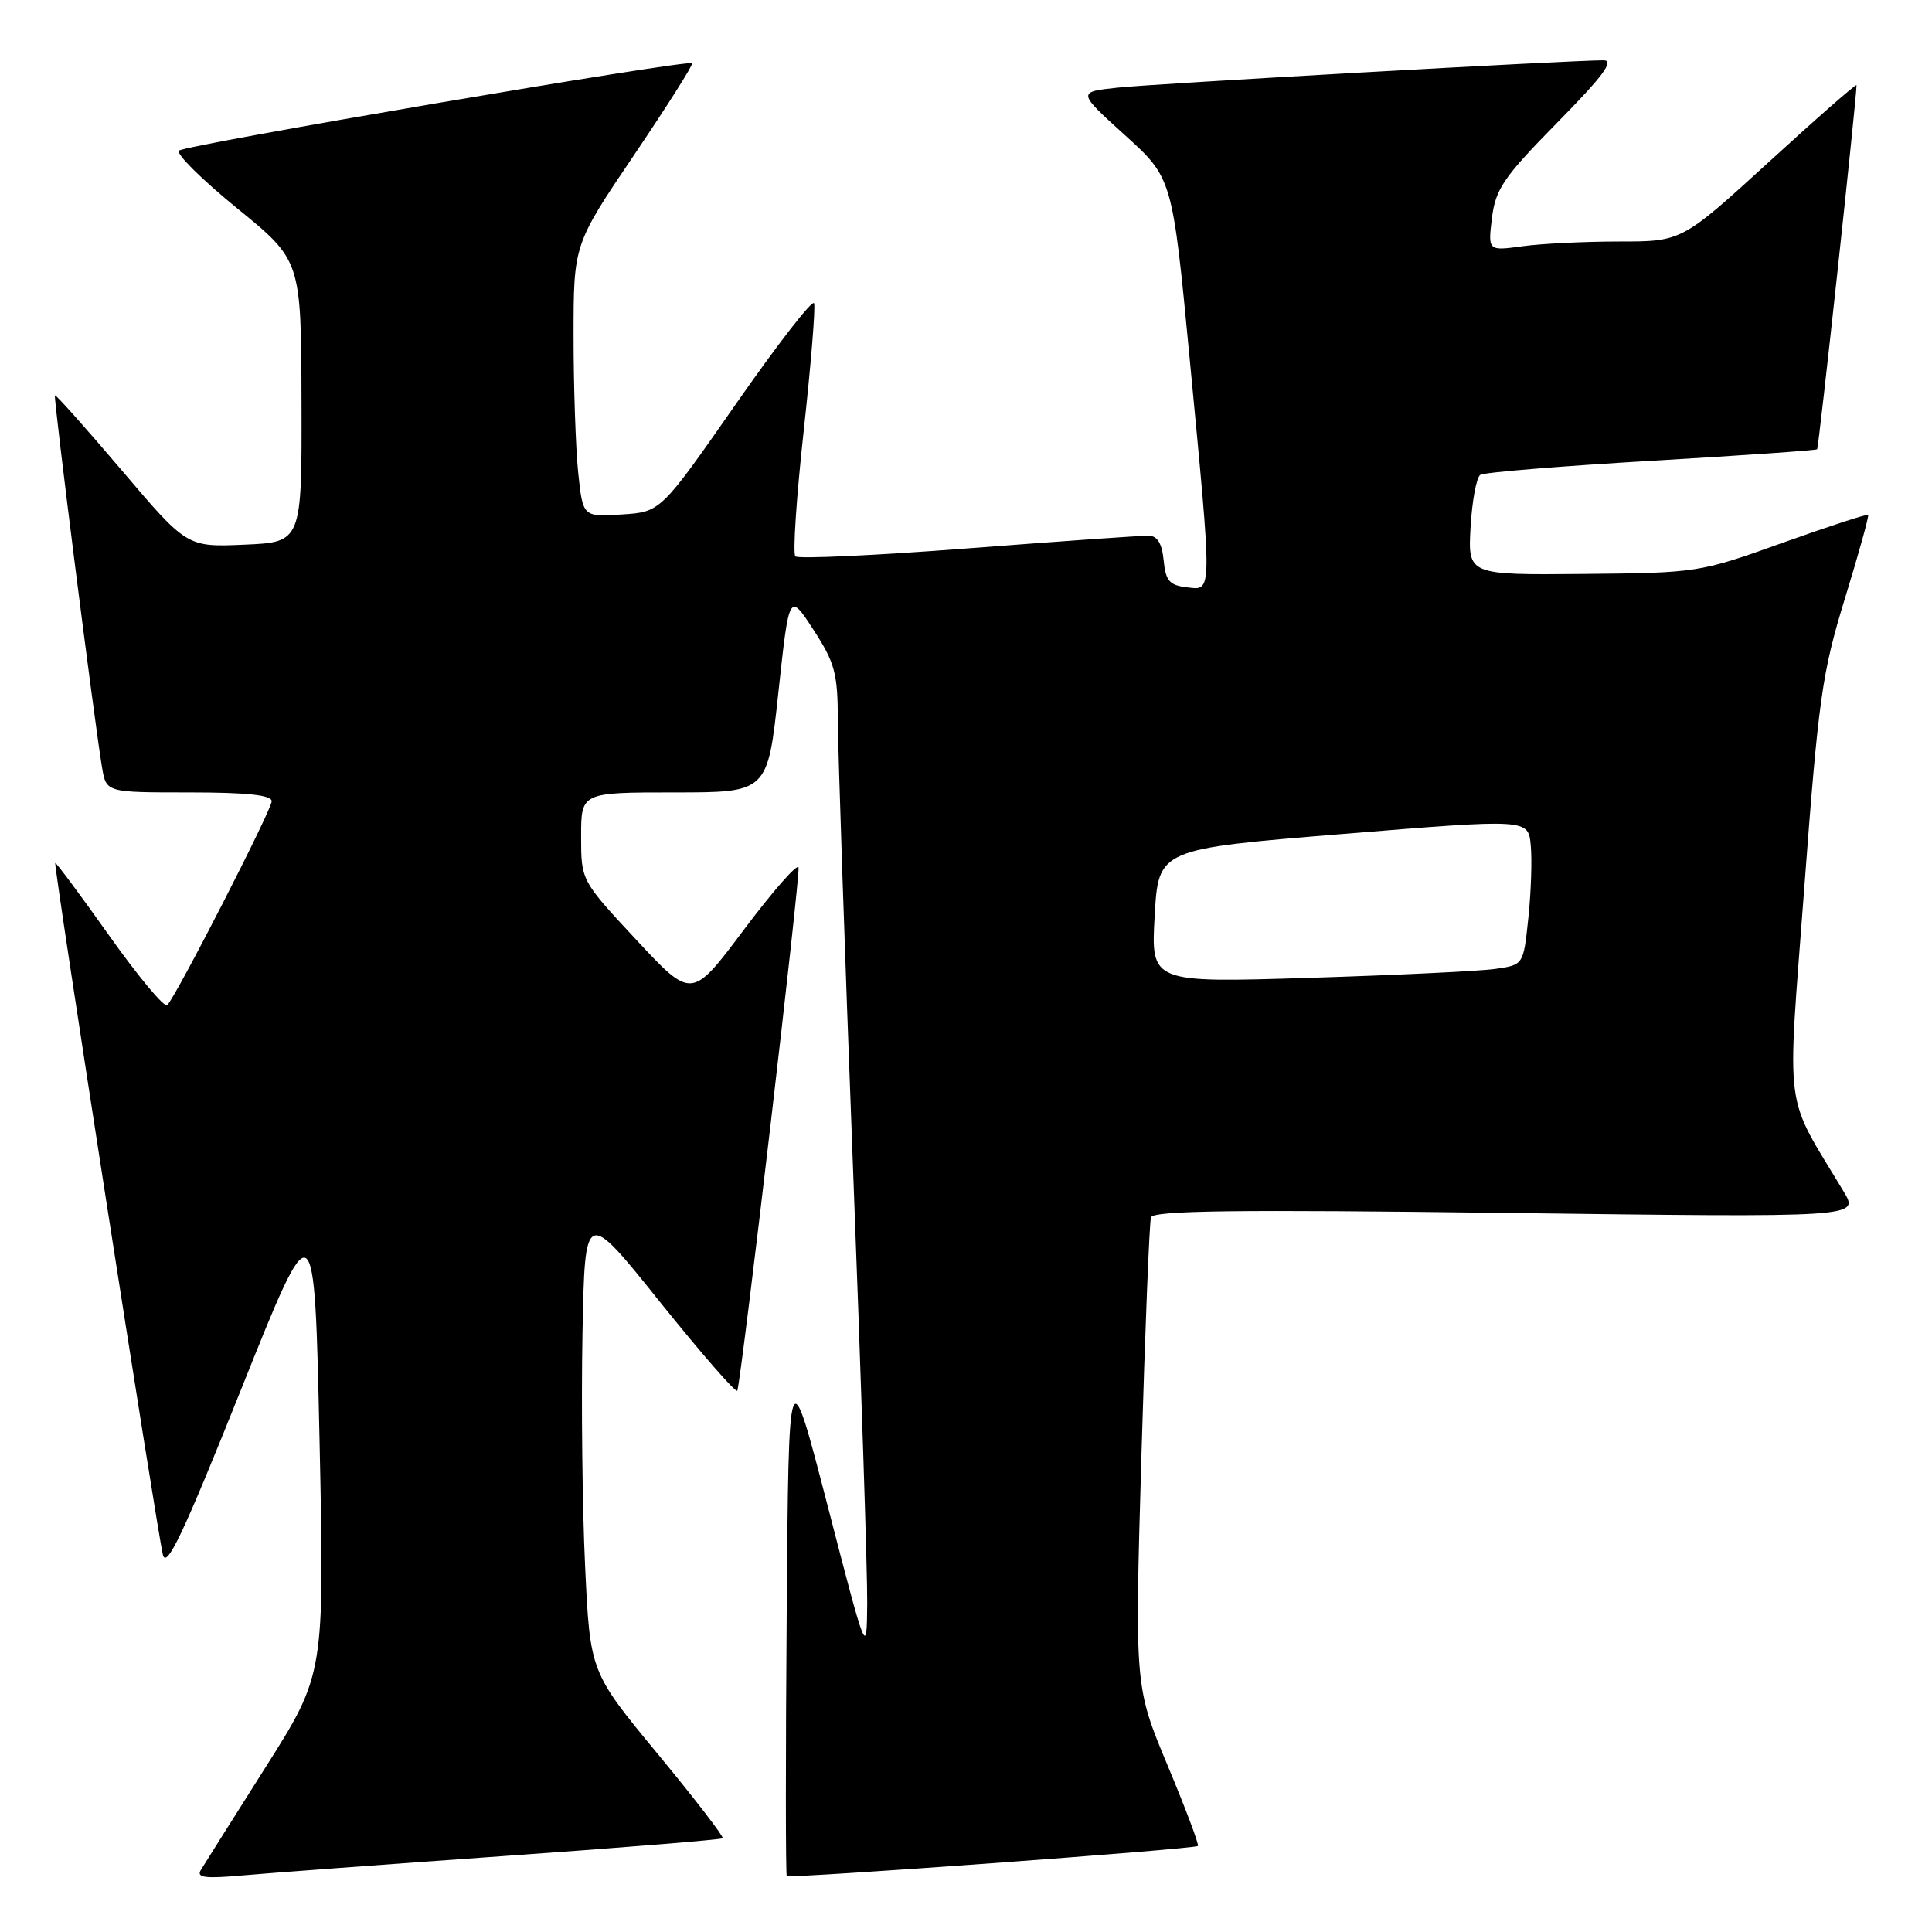 <?xml version="1.0" encoding="UTF-8" standalone="no"?>
<!DOCTYPE svg PUBLIC "-//W3C//DTD SVG 1.1//EN" "http://www.w3.org/Graphics/SVG/1.1/DTD/svg11.dtd" >
<svg xmlns="http://www.w3.org/2000/svg" xmlns:xlink="http://www.w3.org/1999/xlink" version="1.1" viewBox="0 0 256 256">
 <g >
 <path fill="currentColor"
d=" M 66.96 245.92 C 82.61 244.82 95.57 243.76 95.76 243.58 C 95.94 243.39 92.07 238.36 87.14 232.39 C 78.19 221.55 78.19 221.55 77.53 207.53 C 77.16 199.81 77.01 185.98 77.18 176.80 C 77.50 160.10 77.50 160.10 87.49 172.57 C 92.99 179.42 97.58 184.69 97.70 184.27 C 98.34 181.98 106.09 115.76 105.81 114.94 C 105.63 114.40 102.38 118.12 98.57 123.19 C 91.66 132.42 91.66 132.42 84.33 124.55 C 77.00 116.68 77.00 116.68 77.00 110.84 C 77.00 105.00 77.00 105.00 89.36 105.00 C 101.71 105.00 101.71 105.00 103.14 91.75 C 104.57 78.50 104.57 78.50 107.79 83.45 C 110.63 87.82 111.00 89.21 111.02 95.45 C 111.03 99.33 111.92 125.67 113.00 154.00 C 114.09 182.32 114.95 208.65 114.91 212.50 C 114.84 219.50 114.84 219.50 109.67 199.54 C 104.50 179.59 104.50 179.59 104.24 213.95 C 104.09 232.84 104.10 248.43 104.25 248.59 C 104.61 248.94 158.31 245.02 158.73 244.60 C 158.90 244.43 157.09 239.61 154.70 233.90 C 150.36 223.50 150.36 223.50 151.24 193.00 C 151.73 176.22 152.30 161.96 152.51 161.31 C 152.80 160.40 163.90 160.26 199.63 160.72 C 246.36 161.32 246.36 161.32 244.31 157.91 C 236.29 144.55 236.78 148.36 239.07 117.73 C 240.96 92.52 241.43 89.17 244.46 79.31 C 246.29 73.36 247.67 68.38 247.54 68.23 C 247.40 68.08 242.29 69.75 236.19 71.93 C 225.20 75.87 224.94 75.91 209.79 76.05 C 194.50 76.19 194.50 76.19 194.86 69.84 C 195.06 66.35 195.64 63.24 196.15 62.92 C 196.66 62.59 206.85 61.76 218.79 61.06 C 230.73 60.36 240.63 59.68 240.78 59.53 C 241.00 59.33 246.00 13.12 246.00 11.29 C 246.00 11.04 240.79 15.60 234.43 21.42 C 222.85 32.00 222.85 32.00 214.56 32.00 C 210.01 32.00 204.23 32.28 201.72 32.63 C 197.16 33.25 197.16 33.25 197.69 28.88 C 198.17 25.04 199.23 23.48 206.34 16.25 C 212.41 10.08 213.96 8.00 212.48 7.99 C 208.26 7.98 153.21 11.07 148.12 11.61 C 142.74 12.18 142.74 12.18 149.04 17.89 C 155.35 23.60 155.35 23.60 157.64 47.55 C 160.66 79.26 160.68 78.21 157.25 77.82 C 154.96 77.55 154.45 76.96 154.19 74.25 C 153.97 72.00 153.35 70.99 152.19 70.98 C 151.26 70.96 140.50 71.72 128.27 72.66 C 116.04 73.60 105.75 74.08 105.39 73.72 C 105.03 73.37 105.53 65.90 106.49 57.13 C 107.45 48.37 108.07 40.74 107.87 40.19 C 107.66 39.64 103.01 45.64 97.52 53.52 C 87.54 67.84 87.54 67.84 82.38 68.17 C 77.23 68.50 77.23 68.50 76.61 62.60 C 76.28 59.36 76.00 51.24 76.00 44.55 C 76.00 32.40 76.00 32.40 84.01 20.55 C 88.42 14.02 91.88 8.55 91.71 8.38 C 91.18 7.85 24.55 19.19 23.71 19.96 C 23.28 20.35 26.74 23.79 31.41 27.59 C 39.90 34.50 39.90 34.50 39.95 53.17 C 40.00 71.84 40.00 71.84 32.39 72.17 C 24.78 72.50 24.78 72.50 16.14 62.33 C 11.39 56.74 7.40 52.27 7.28 52.39 C 7.05 52.61 12.55 96.01 13.53 101.75 C 14.09 105.00 14.09 105.00 25.05 105.00 C 32.73 105.00 36.00 105.35 36.00 106.17 C 36.00 107.32 23.43 131.85 22.16 133.19 C 21.80 133.57 18.35 129.44 14.50 124.02 C 10.66 118.60 7.42 114.25 7.32 114.35 C 7.07 114.59 20.79 202.68 21.58 206.00 C 22.05 207.96 24.30 203.21 31.93 184.15 C 41.67 159.80 41.67 159.80 42.34 190.82 C 43.00 221.84 43.00 221.84 35.19 234.17 C 30.90 240.95 27.04 247.08 26.61 247.79 C 26.00 248.80 27.16 248.95 32.17 248.50 C 35.65 248.19 51.31 247.03 66.96 245.92 Z  M 153.00 121.36 C 153.50 112.50 153.50 112.50 178.00 110.50 C 202.50 108.50 202.50 108.50 202.83 112.00 C 203.02 113.92 202.87 118.28 202.51 121.67 C 201.86 127.85 201.86 127.85 198.18 128.38 C 196.16 128.68 185.05 129.21 173.50 129.57 C 152.50 130.22 152.50 130.22 153.00 121.36 Z "/>
</g>
</svg>